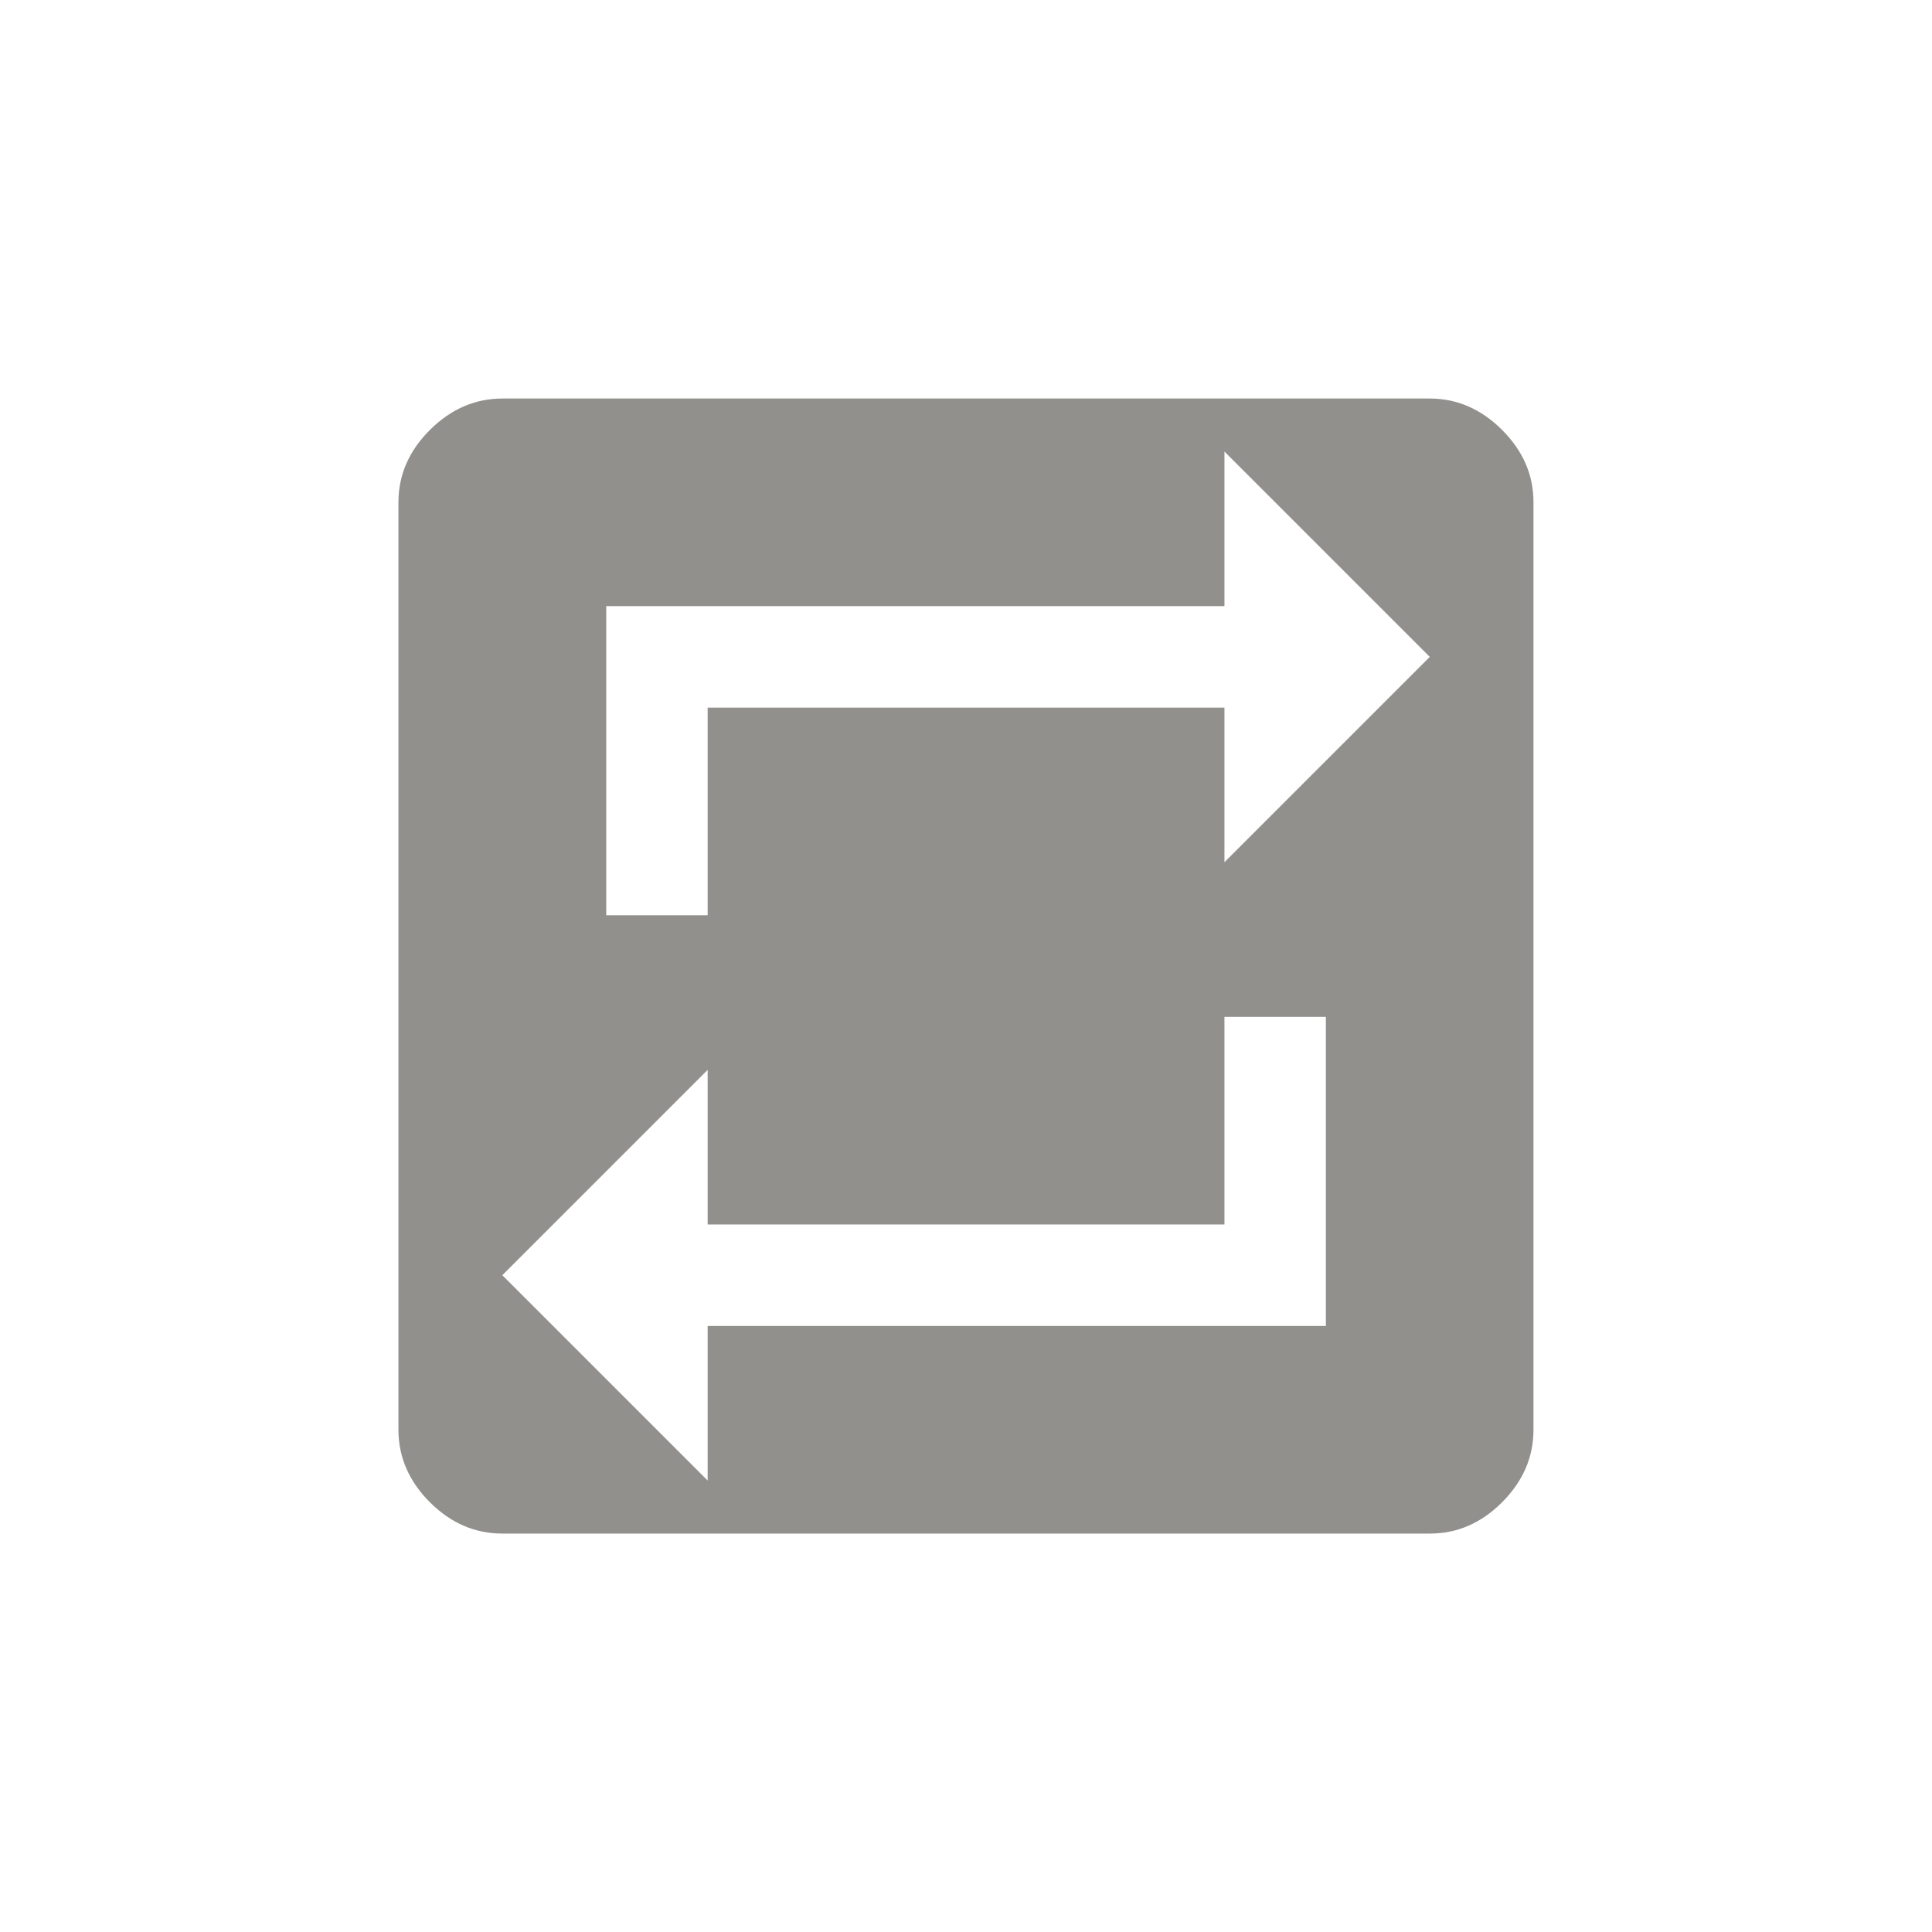 <!-- Generated by IcoMoon.io -->
<svg version="1.1" xmlns="http://www.w3.org/2000/svg" width="40" height="40" viewBox="0 0 40 40">
<title>mt-repeat_on</title>
<path fill="#91908d" d="M25.351 25.351h-10.7v-3.2l-4.251 4.251 4.251 4.251v-3.2h12.8v-6.4h-2.1v4.3zM14.651 14.651h10.7v3.2l4.251-4.251-4.251-4.251v3.2h-12.8v6.4h2.1v-4.3zM29.6 8.251q0.849 0 1.5 0.651t0.649 1.5v19.2q0 0.849-0.649 1.5t-1.5 0.649h-19.2q-0.851 0-1.5-0.649t-0.651-1.5v-19.2q0-0.851 0.651-1.5t1.5-0.651h19.2z"></path>
</svg>

